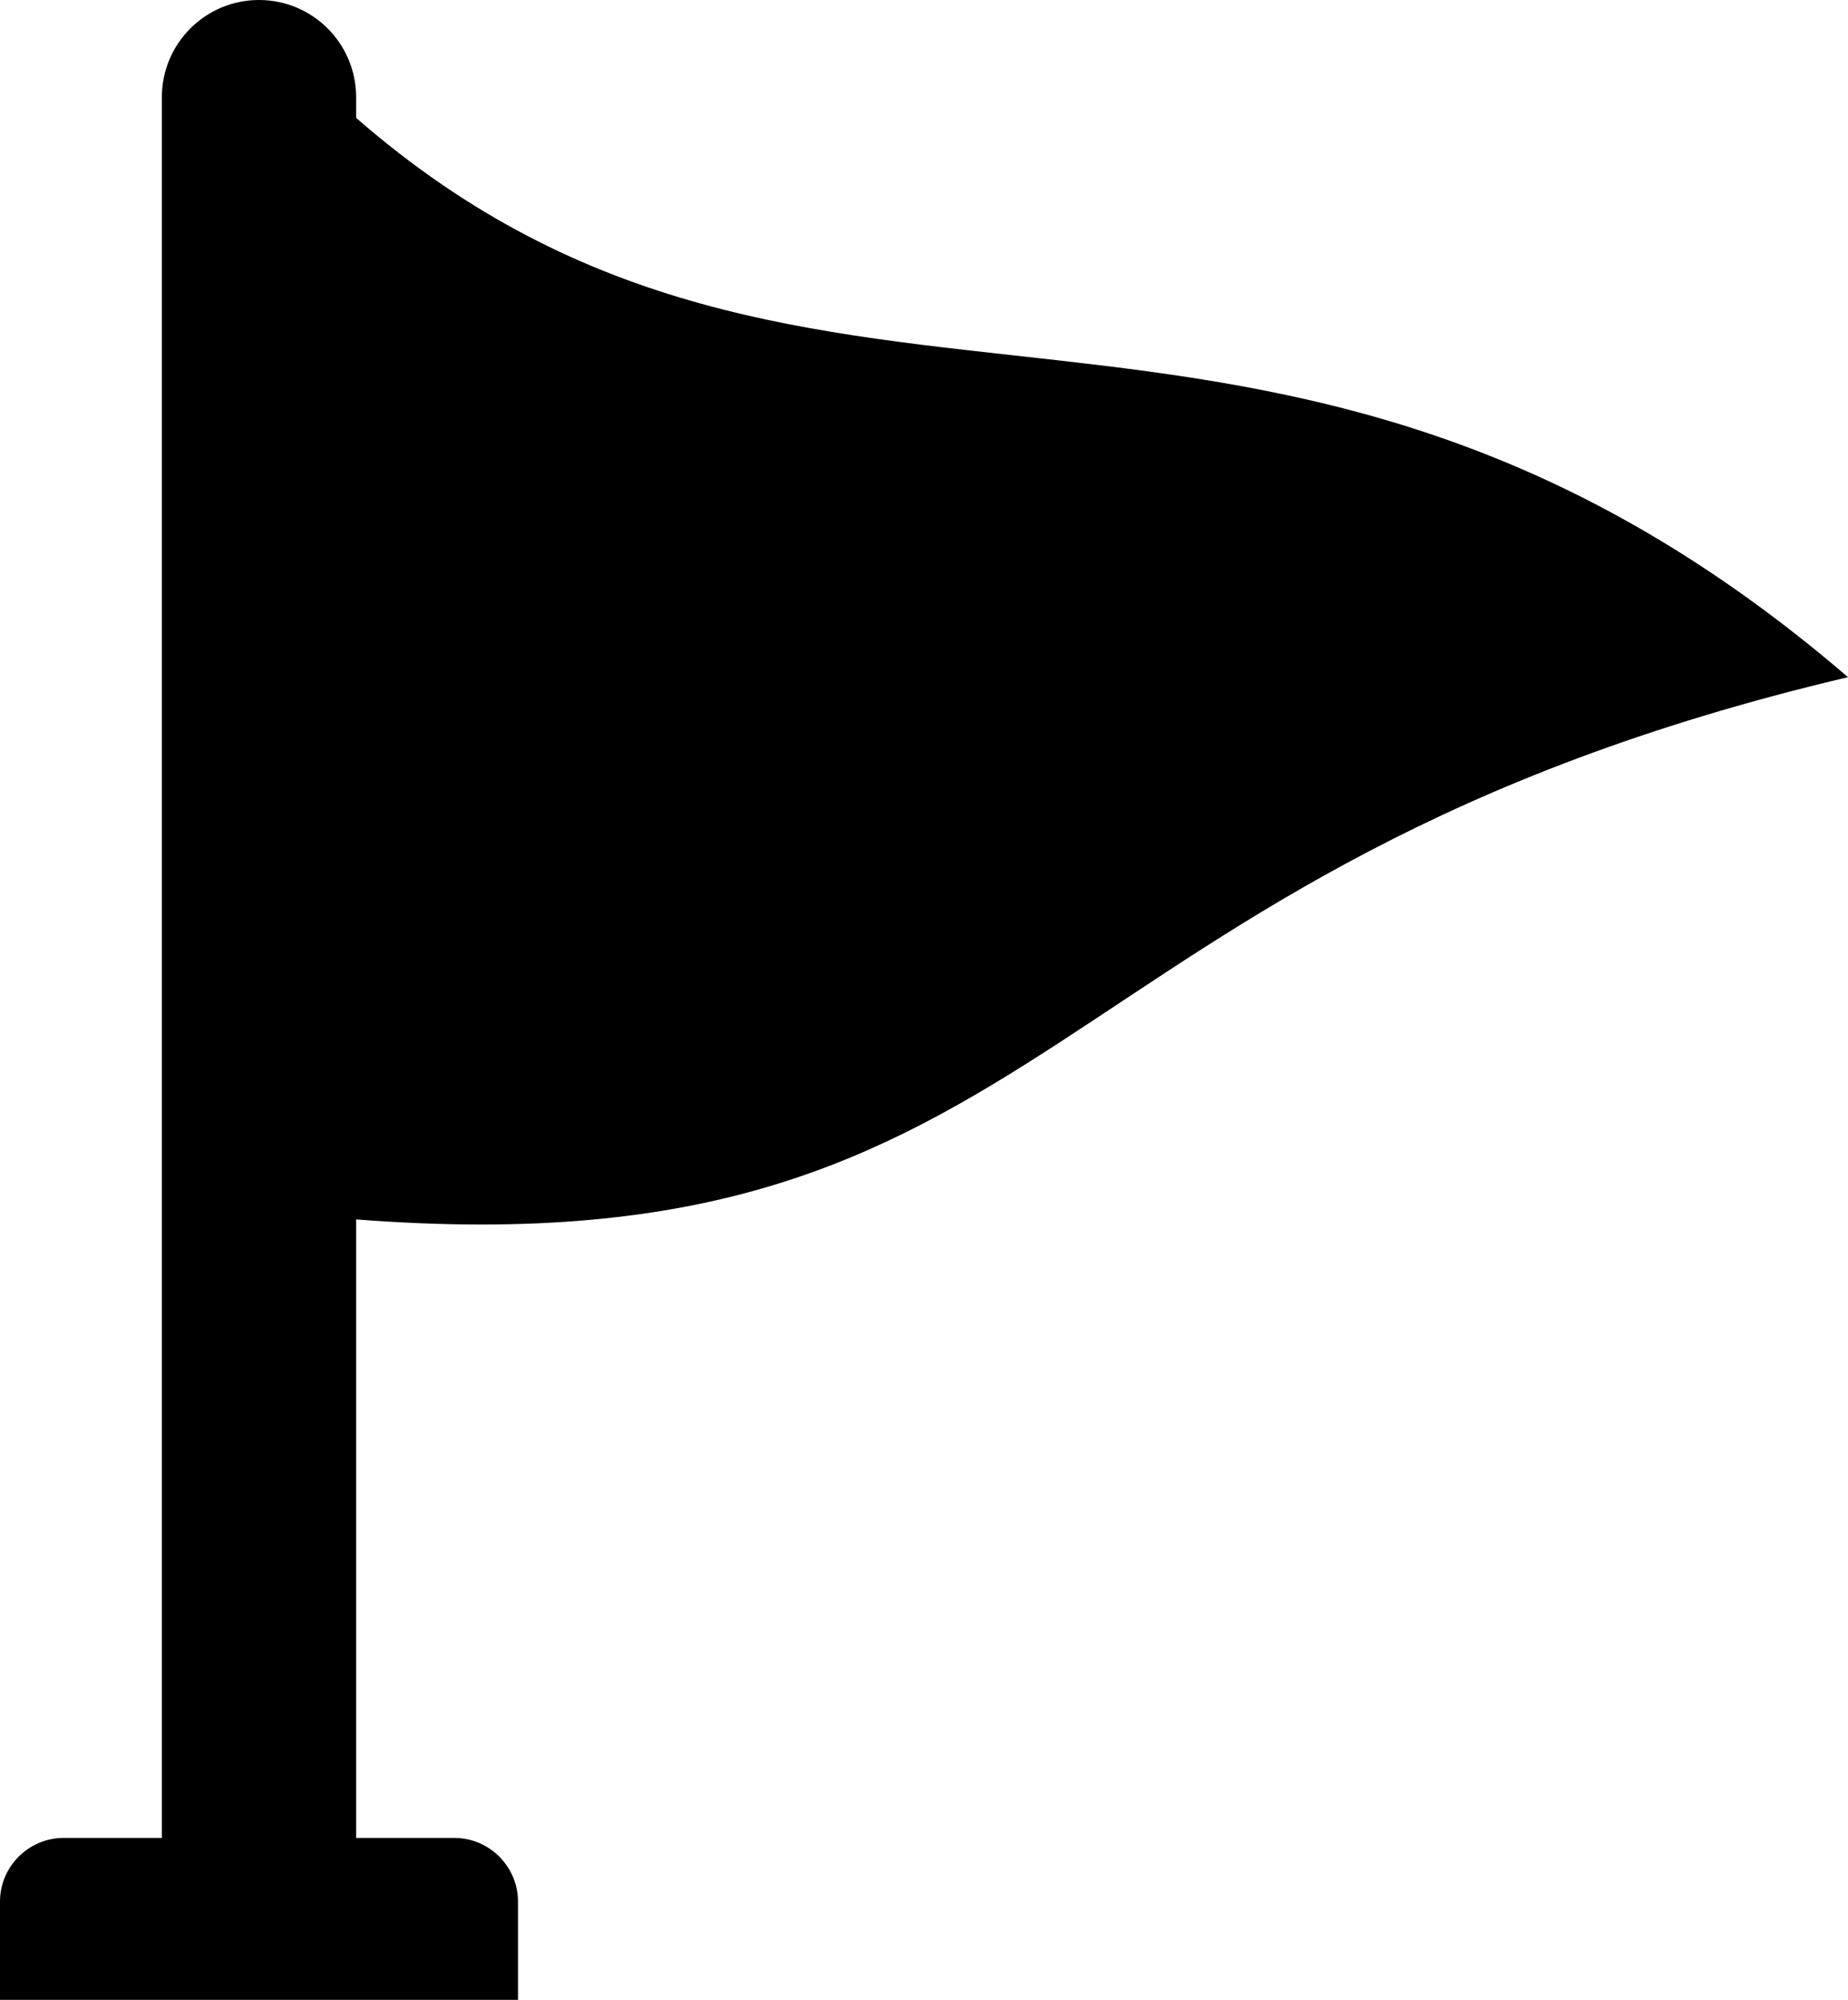 <svg xmlns="http://www.w3.org/2000/svg" shape-rendering="geometricPrecision" text-rendering="geometricPrecision" image-rendering="optimizeQuality" fill-rule="evenodd" clip-rule="evenodd" viewBox="0 0 473 511.75"><path d="M91.15 312.04C272.88 326.11 263.42 222.71 473 173.28 324.26 45.51 208.34 132.39 91.15 30.16v-5.3C91.15 11.13 80.02 0 66.29 0 52.57 0 41.43 11.13 41.43 24.86v445.45H16.3c-8.97 0-16.3 7.33-16.3 16.3v25.14h132.58v-25.16c0-8.92-7.32-16.28-16.28-16.28H91.15V312.04z"/></svg>